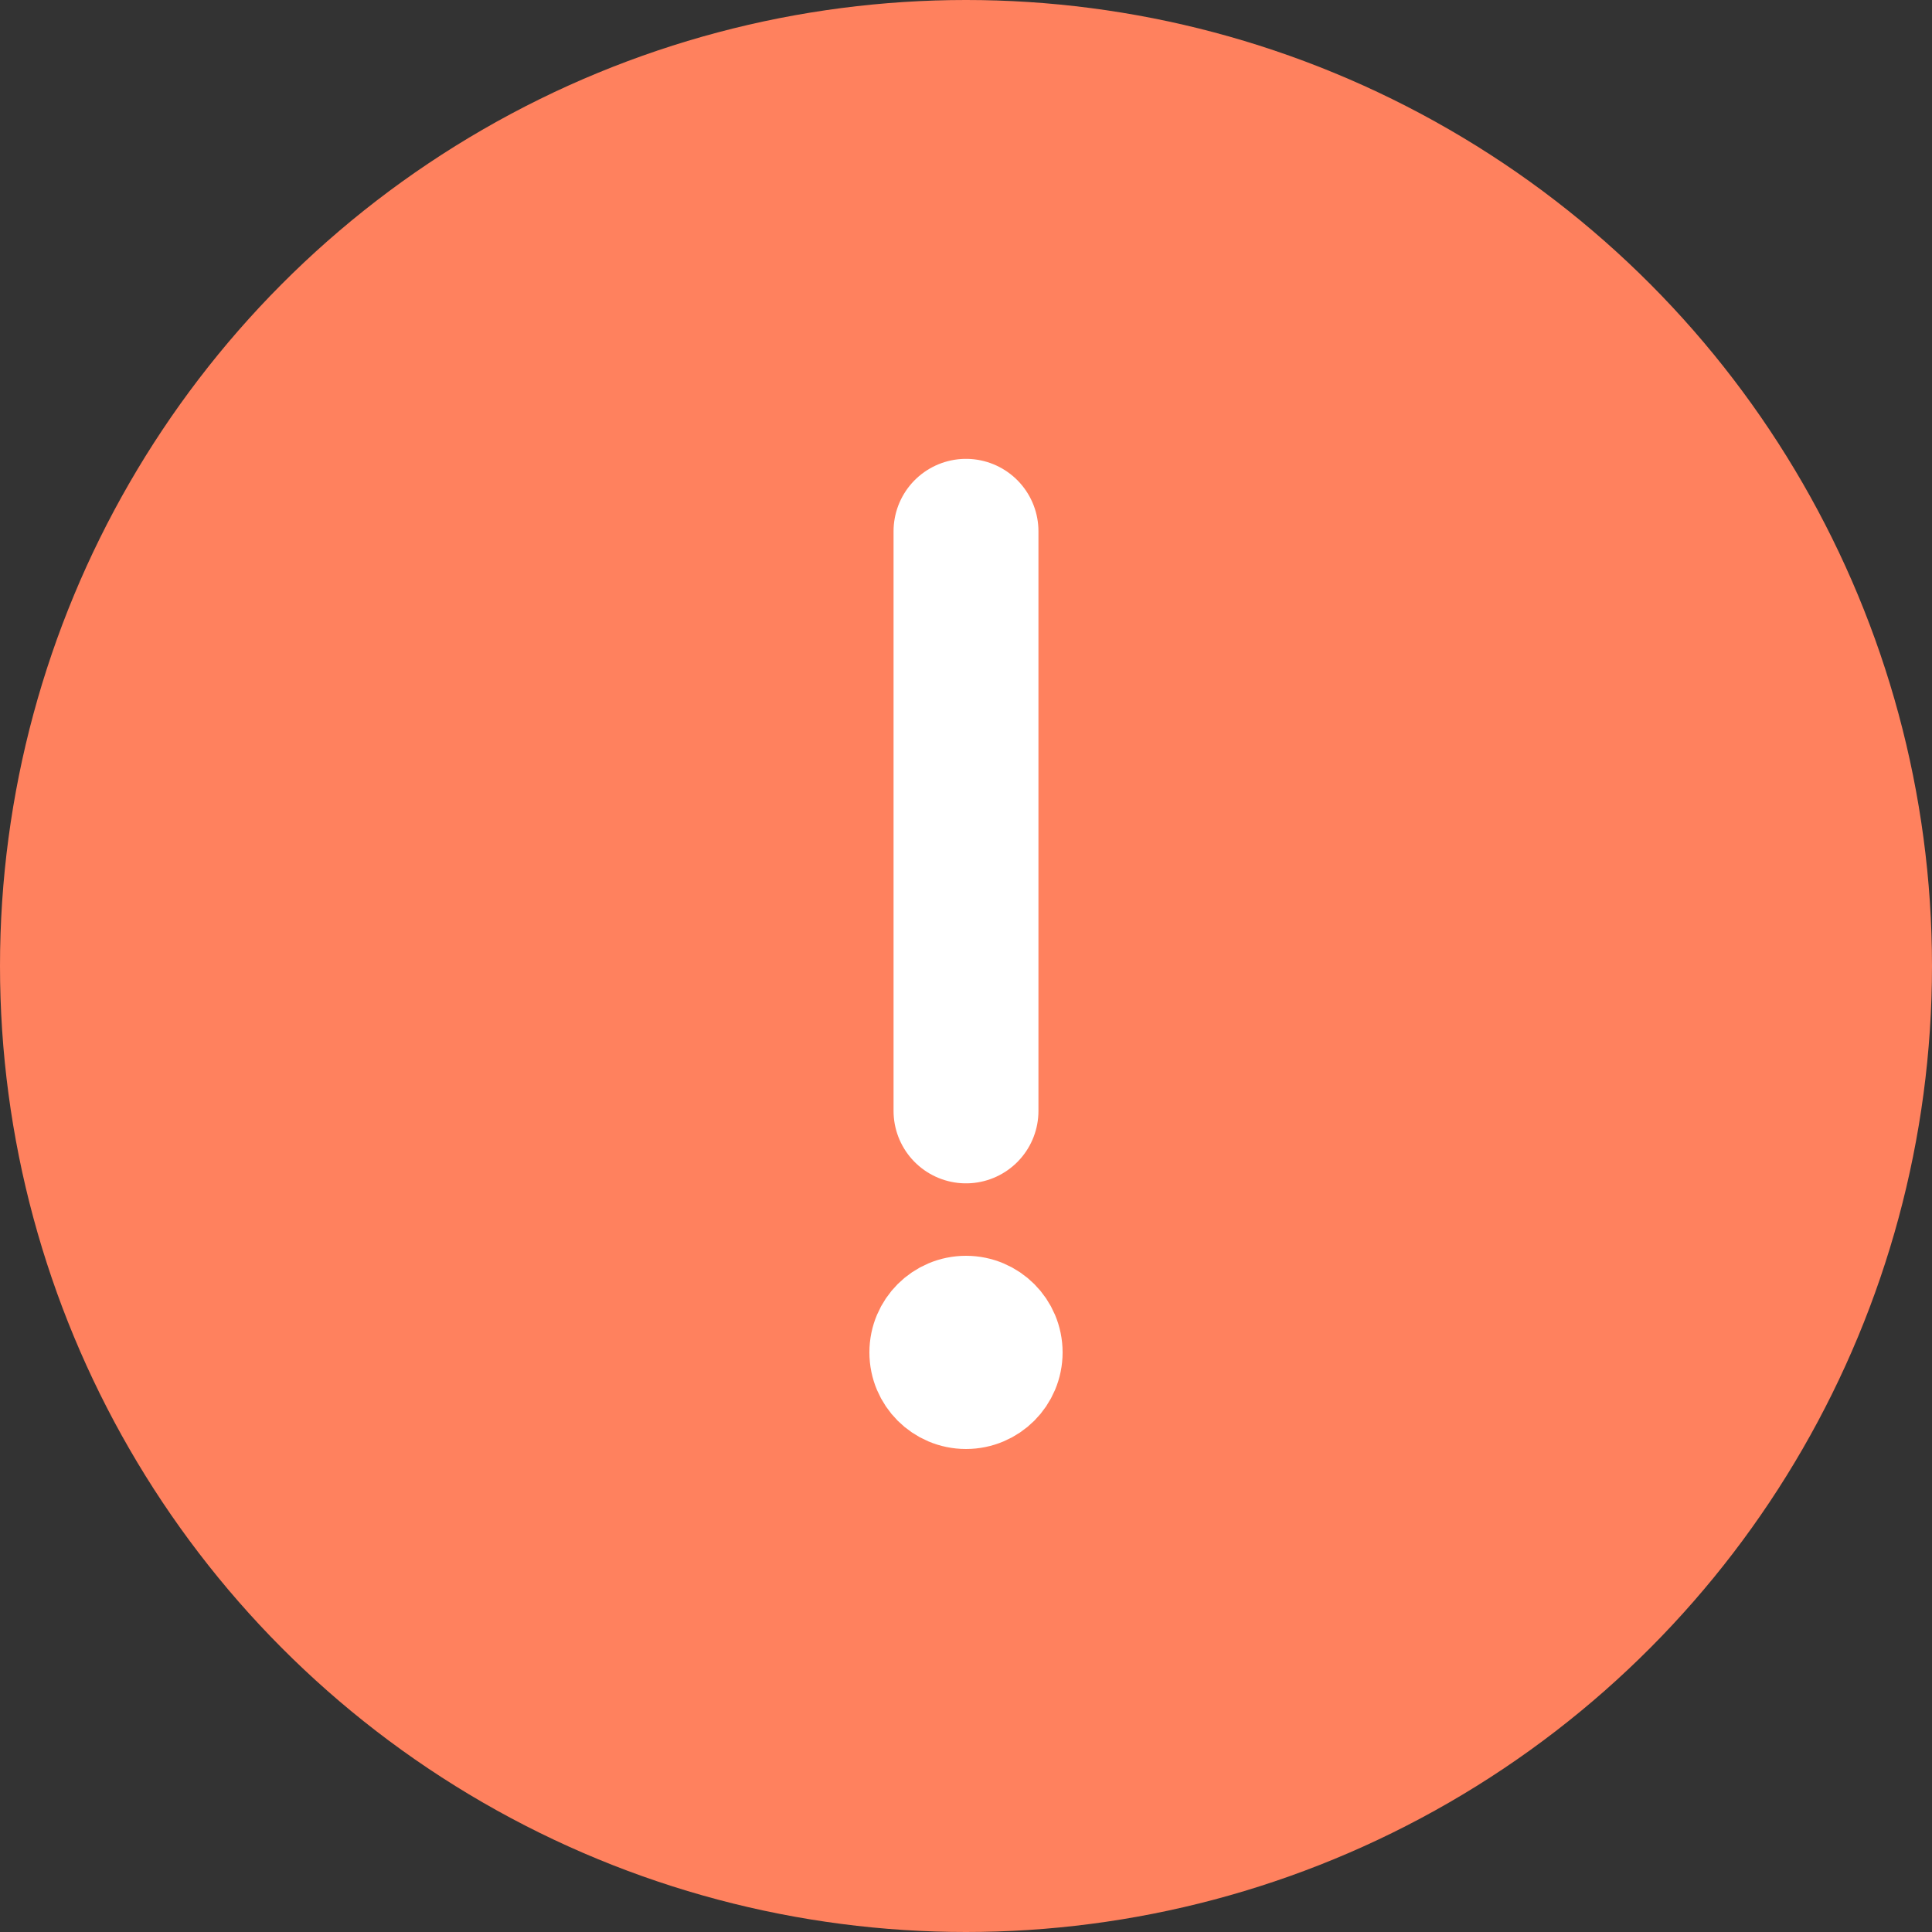 <svg width="20" height="20" viewBox="0 0 20 20" fill="none" xmlns="http://www.w3.org/2000/svg">
<rect x="0" y="0" width="20" height="20" fill="#333333" stroke="none"/>
<circle cx="10" cy="10" r="10" fill="#FF815E"/>
<circle cx="10" cy="14" r="0.5" fill="#C4C4C4" stroke="white"/>
<path d="M10 5.5V11.5" stroke="white" stroke-width="1.5" stroke-linecap="round" stroke-linejoin="round"/>
</svg>
